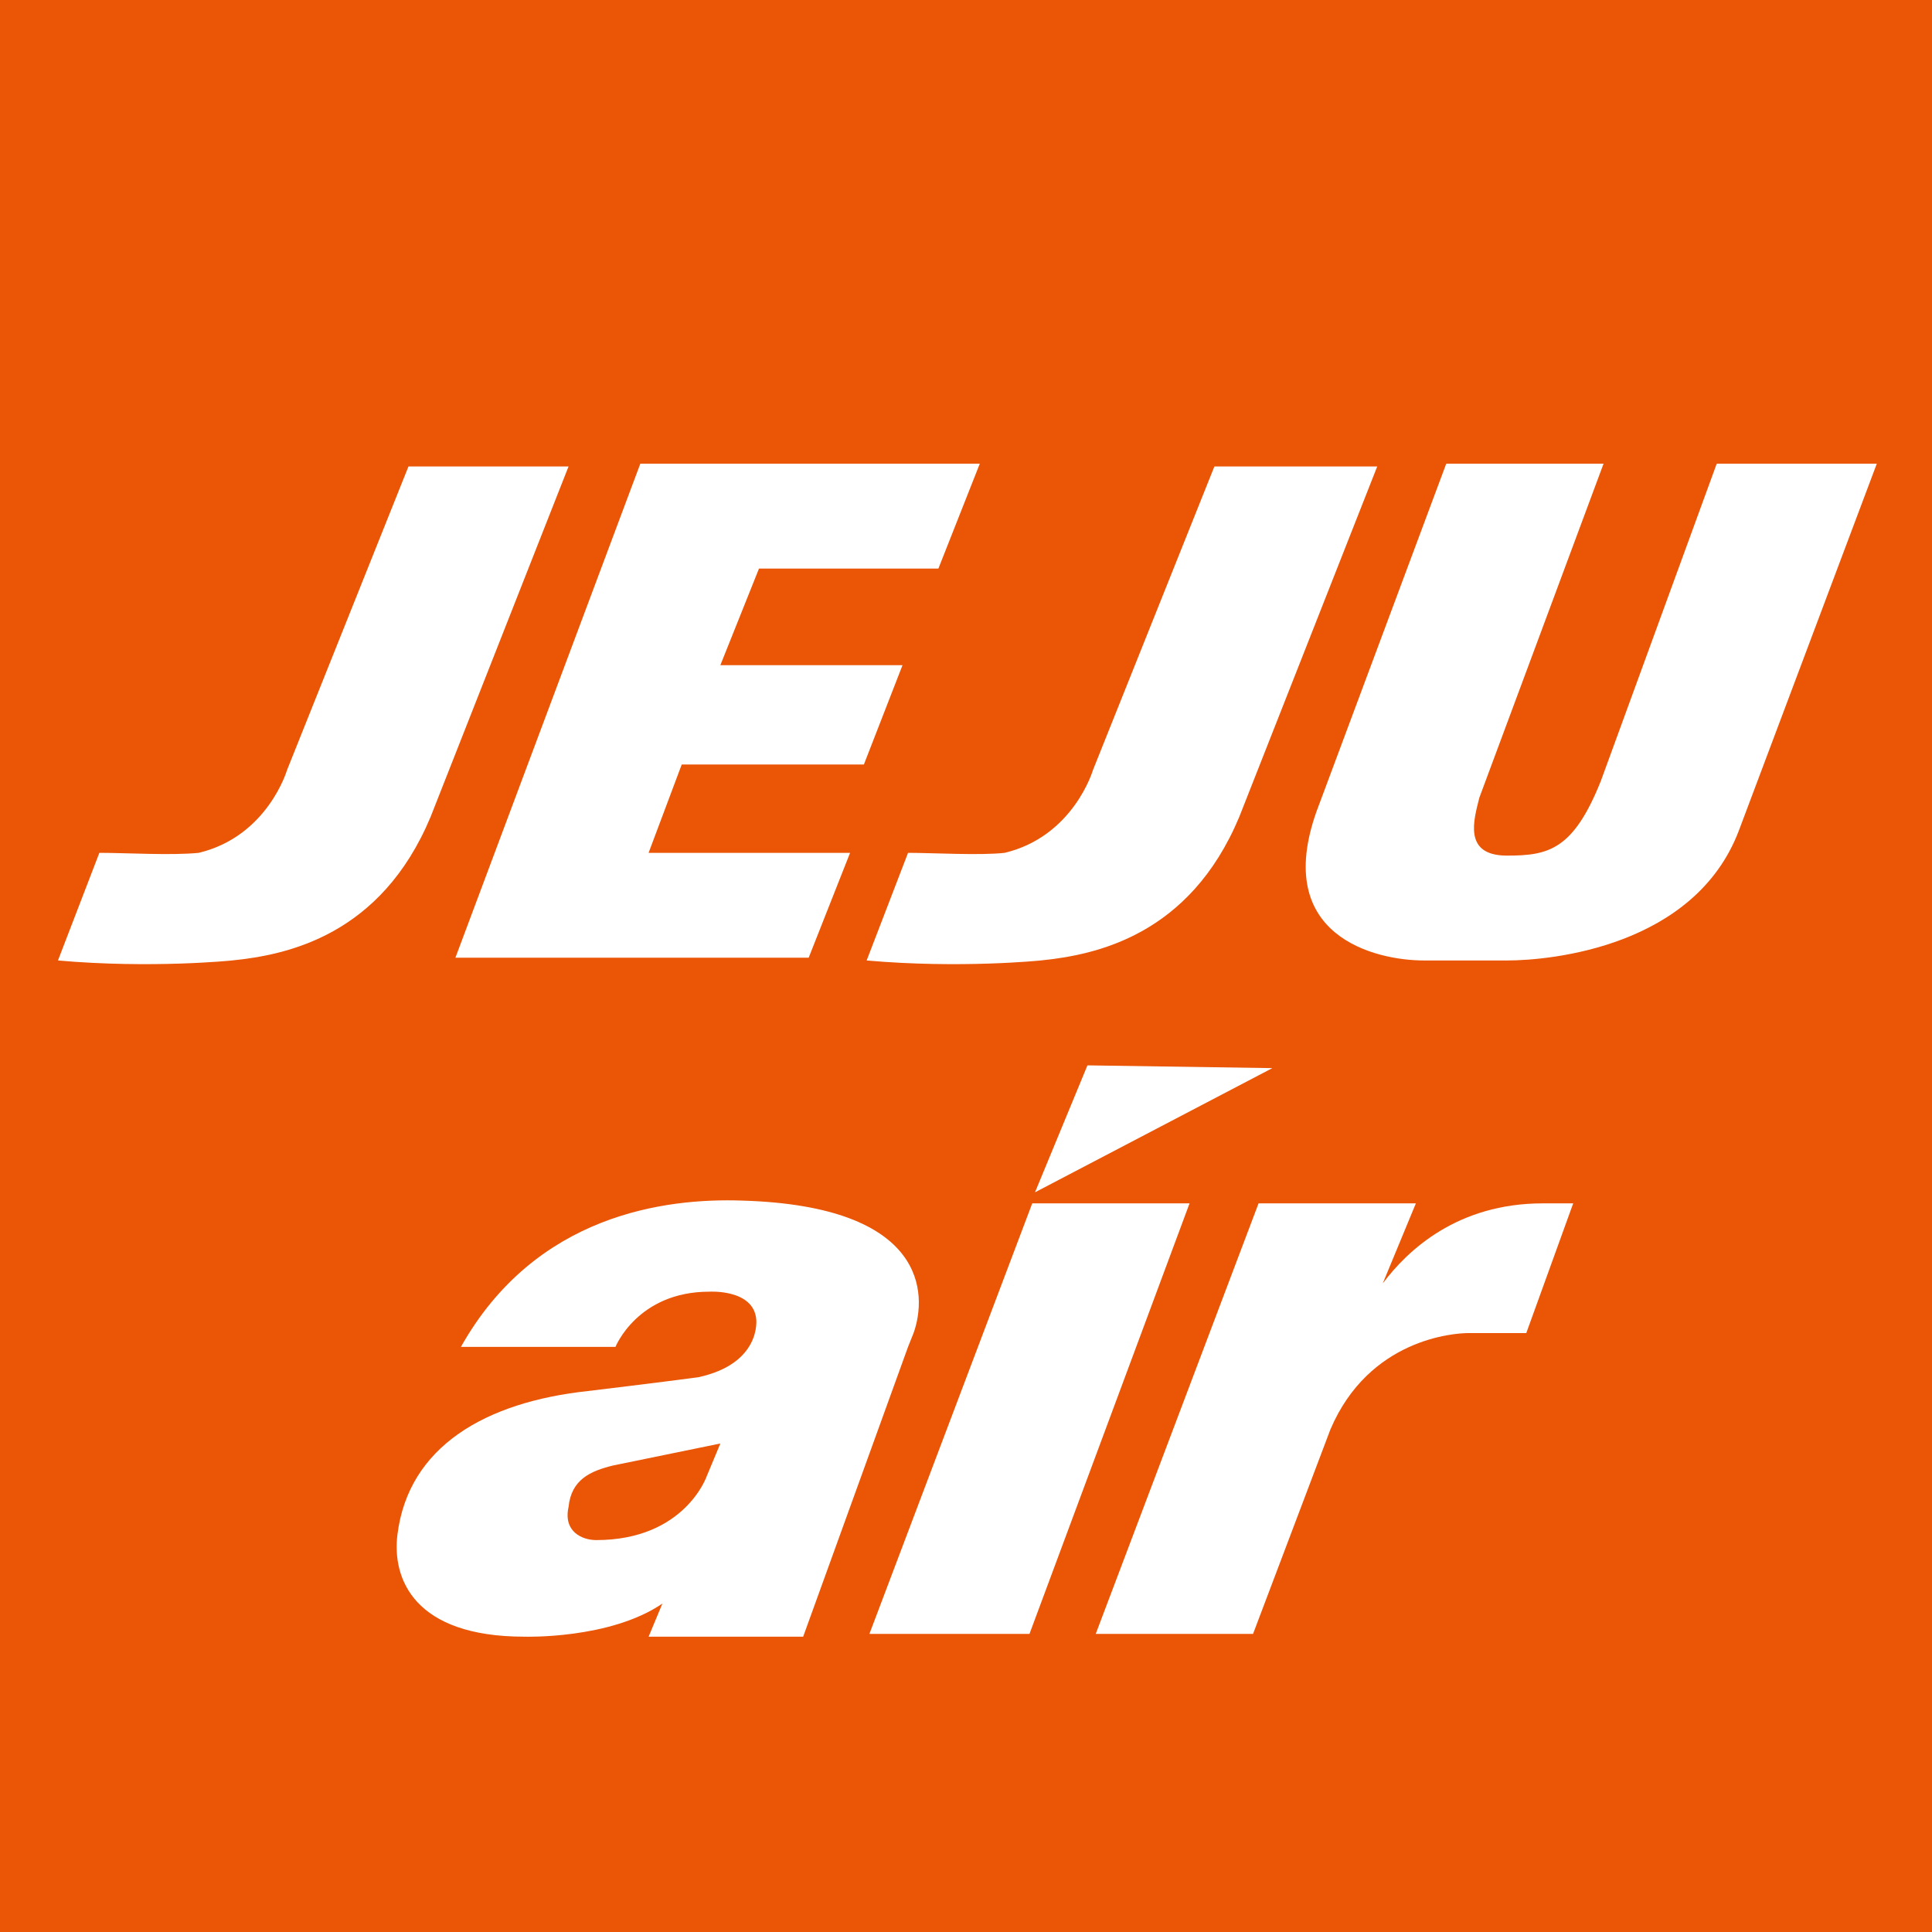 <svg xmlns="http://www.w3.org/2000/svg" version="1.1" id="Layer_1" x="0px" y="0px" width="70px" height="70px" viewBox="0 0 70 70" enable-background="new 0 0 70 70" xml:space="preserve"><rect id="XMLID_411_" width="70" fill="#EA5506" height="70"/><polygon id="XMLID_410_" points="34,20.6 35.5,16.8 29,16.8 23.2,16.8 16.5,34.7 29.3,34.7 30.8,30.9 23.5,30.9   24.7,27.7 31.3,27.7 32.7,24.1 26.1,24.1 27.5,20.6 " fill="#FFFFFF"/><path id="XMLID_409_" fill="#FFFFFF" d="M32.9,30.9l-1.5,3.9c3.4,0.3,6.3,0,6.3,0c2-0.2,5.4-0.9,7.2-5.2l5-12.7H44l-4.4,11  c0,0-0.7,2.4-3.2,3C35.5,31,33.8,30.9,32.9,30.9"/><path id="XMLID_408_" fill="#FFFFFF" d="M3.6,30.9l-1.5,3.9c3.4,0.3,6.3,0,6.3,0c2-0.2,5.4-0.9,7.2-5.2l5-12.7h-5.8l-4.4,11  c0,0-0.7,2.4-3.2,3C6.2,31,4.6,30.9,3.6,30.9"/><path id="XMLID_407_" fill="#FFFFFF" d="M62.2,16.8L58,28.3c-1,2.5-1.9,2.7-3.4,2.7c-1.6,0-1.2-1.3-1-2.1l4.5-12.1h-5.7l-4.7,12.6  c-1.6,4.5,2.1,5.4,3.9,5.4h3c1.6,0,6.8-0.5,8.4-4.7l5-13.3H62.2z"/><g id="XMLID_213_"><g id="XMLID_404_"><polygon id="XMLID_405_" points="37.5,43.2 46.1,38.7 39.4,38.6   " fill="#FFFFFF"/></g><polygon id="XMLID_403_" points="31.5,59.2 37.3,59.2 43.1,43.6 37.4,43.6  " fill="#FFFFFF"/><path id="XMLID_402_" fill="#FFFFFF" d="M55.9,43.6c-3.1,0-4.9,1.7-5.8,2.9l1.2-2.9h-5.7l-5.9,15.6h5.7l2.8-7.4   c1.4-3.3,4.5-3.5,5-3.5h2.1l1.7-4.7L55.9,43.6L55.9,43.6z"/><path id="XMLID_399_" fill="#FFFFFF" d="M21.3,50.4c-3.7,0.4-6.5,2-6.9,5.2c-0.2,1.6,0.6,3.7,4.6,3.7c0,0,3.1,0.1,5-1.2l-0.5,1.2   h5.6l3.8-10.5l0.2-0.5c0.5-1.4,0.5-4.6-6.2-4.8c-2.8-0.1-7.5,0.5-10.2,5.3h5.6c0,0,0.8-2,3.4-2c0,0,1.6-0.1,1.7,1   c0,0,0.2,1.6-2.1,2.1C23.8,50.1,21.3,50.4,21.3,50.4 M25.6,53.5c0,0-0.8,2.3-4,2.3c-0.5,0-1.2-0.3-1-1.2c0.1-1,0.8-1.3,1.6-1.5   l3.9-0.8L25.6,53.5z"/></g></svg>